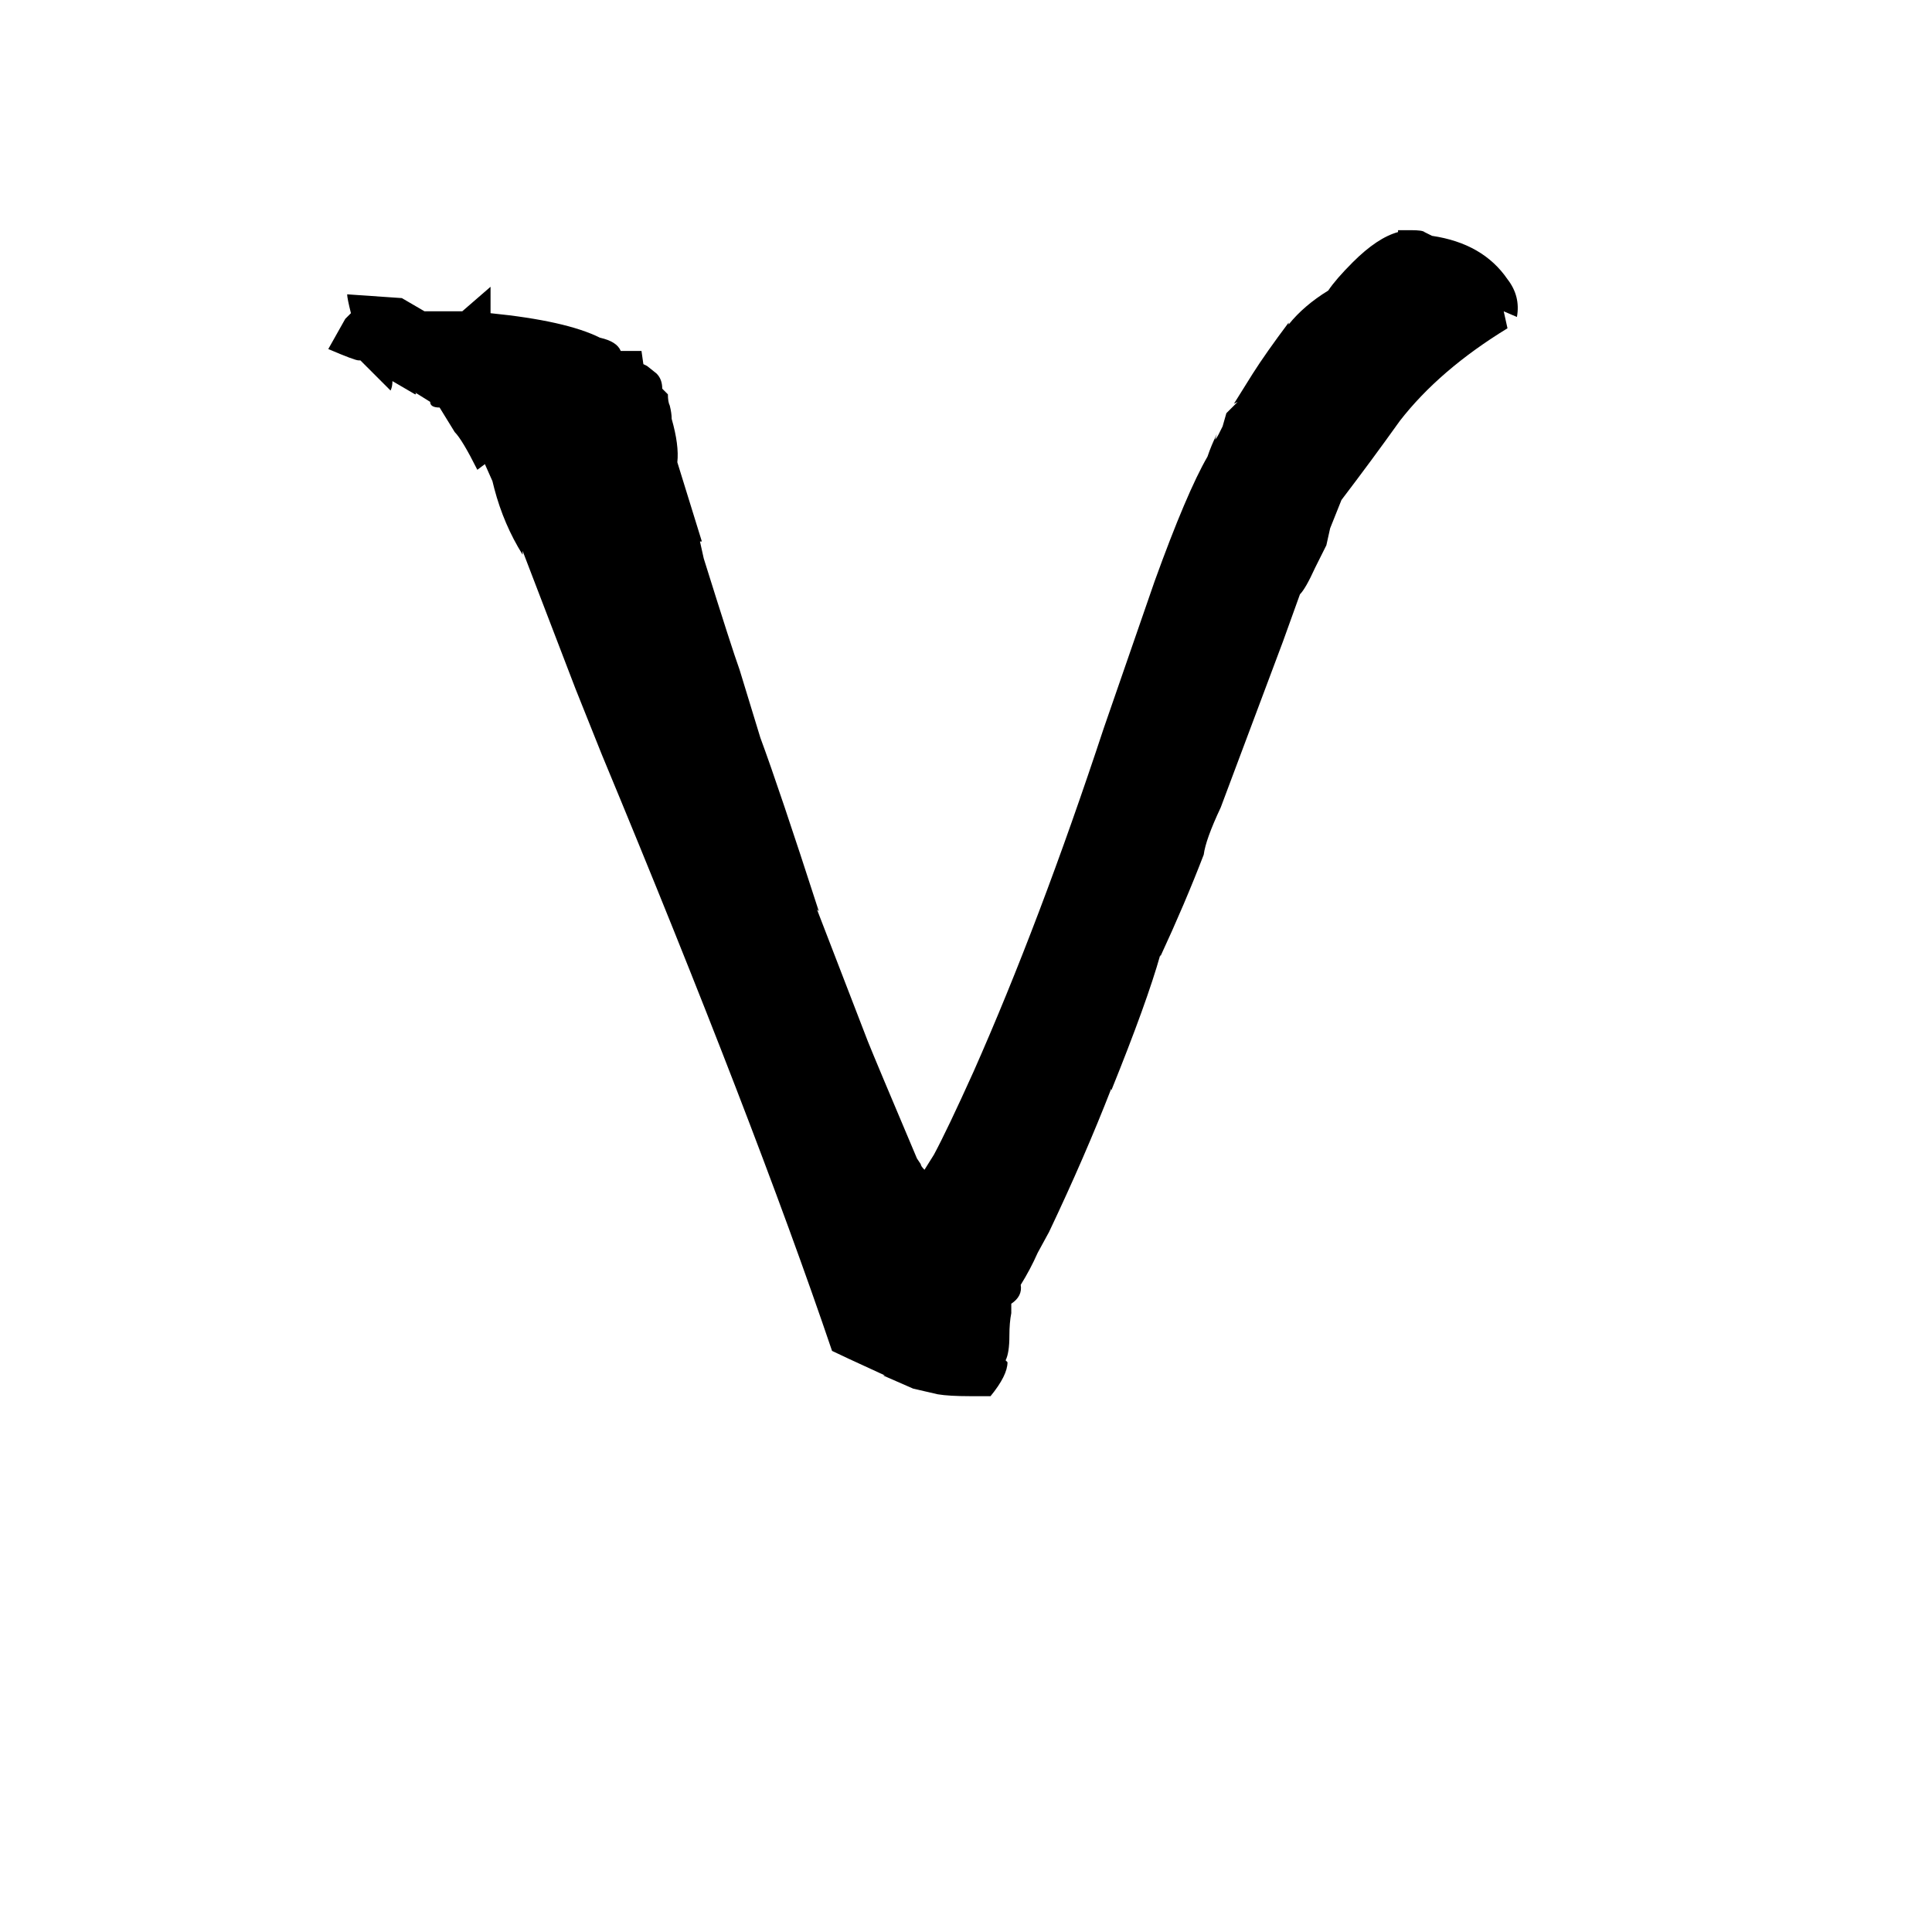 <svg xmlns="http://www.w3.org/2000/svg" viewBox="0 -800 1024 1024">
	<path fill="#000000" d="M804 -632L797 -635L799 -626Q763 -604 742 -577Q727 -556 711 -535L705 -520L703 -511L697 -499Q692 -488 689 -485L680 -460L647 -372Q639 -355 638 -347Q628 -321 615 -293V-294Q608 -269 589 -222V-223Q575 -187 556 -147L550 -136Q546 -127 541 -119Q542 -113 536 -109V-104Q535 -99 535 -92Q535 -83 533 -79L534 -78Q534 -71 525 -60H514Q503 -60 497 -61L484 -64L468 -71H469Q445 -82 441 -84Q400 -205 319 -400L305 -435L277 -508V-506Q267 -522 262 -541L261 -545L257 -554L253 -551Q245 -567 241 -571L233 -584Q228 -584 228 -587L220 -592Q221 -591 220 -591L208 -598Q208 -595 207 -593L191 -609H190Q188 -609 174 -615L183 -631L186 -634Q184 -642 184 -644L213 -642L225 -635H245L260 -648V-634Q300 -630 318 -621Q327 -619 329 -614H340L341 -607L343 -606L348 -602Q351 -599 351 -594L354 -591Q354 -587 355 -585Q356 -581 356 -578Q360 -564 359 -555L372 -513H371L373 -504Q388 -456 392 -445L403 -409Q413 -382 434 -317L433 -318L460 -248Q464 -238 486 -186L488 -183Q488 -182 490 -180L495 -188Q502 -201 516 -232Q551 -311 585 -414L612 -492Q629 -539 640 -558Q642 -564 645 -570L644 -567Q645 -568 646 -570L648 -574L650 -581L656 -587L654 -586L664 -602Q671 -613 683 -629V-628Q691 -638 704 -646Q708 -652 717 -661Q730 -674 741 -677V-678H748Q754 -678 755 -677L759 -675Q786 -671 799 -652Q806 -643 804 -632Z"/>
</svg>
